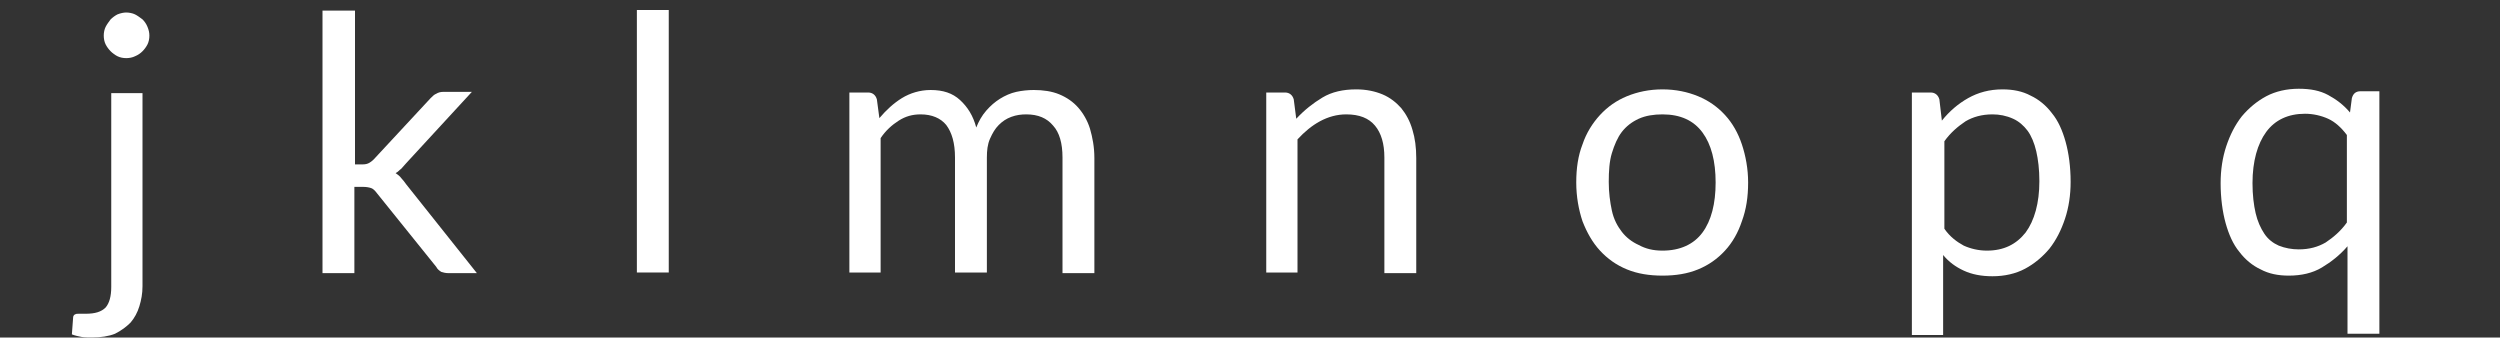 <?xml version="1.0" encoding="utf-8"?>
<!-- Generator: Adobe Illustrator 18.0.0, SVG Export Plug-In . SVG Version: 6.00 Build 0)  -->
<!DOCTYPE svg PUBLIC "-//W3C//DTD SVG 1.1//EN" "http://www.w3.org/Graphics/SVG/1.1/DTD/svg11.dtd">
<svg version="1.1" id="Camada_1" xmlns="http://www.w3.org/2000/svg" xmlns:xlink="http://www.w3.org/1999/xlink" x="0px" y="0px"
	 viewBox="0 0 400 54" enable-background="new 0 0 400 54" xml:space="preserve">
<rect x="0" y="0" width="400" height="54" fill="#333333" stroke="none"/>
<g>
	<path fill="#FFFFFF" d="M22.8,14.8v31c0,1.2-0.2,2.2-0.5,3.2c-0.3,1-0.8,1.9-1.4,2.6c-0.7,0.7-1.5,1.3-2.5,1.8
		c-1,0.4-2.3,0.6-3.7,0.6c-0.6,0-1.2,0-1.7-0.1c-0.5-0.1-1-0.2-1.5-0.4l0.2-2.7c0-0.2,0.1-0.4,0.3-0.5s0.3-0.1,0.6-0.1
		c0.2,0,0.3,0,0.5,0s0.4,0,0.6,0c1.5,0,2.5-0.3,3.2-1c0.6-0.7,0.9-1.8,0.9-3.3v-31H22.8z M23.9,5.7c0,0.5-0.1,1-0.3,1.4
		s-0.5,0.8-0.8,1.1c-0.3,0.3-0.7,0.6-1.2,0.8c-0.4,0.2-0.9,0.3-1.4,0.3s-1-0.1-1.4-0.3c-0.4-0.2-0.8-0.5-1.1-0.8
		c-0.3-0.3-0.6-0.7-0.8-1.1c-0.2-0.4-0.3-0.9-0.3-1.4c0-0.5,0.1-1,0.3-1.4c0.2-0.4,0.5-0.8,0.8-1.2c0.3-0.3,0.7-0.6,1.1-0.8
		C19.3,2.1,19.8,2,20.2,2s1,0.1,1.4,0.3c0.4,0.2,0.8,0.5,1.2,0.8c0.3,0.3,0.6,0.7,0.8,1.2S23.9,5.2,23.9,5.7z"/>
	<path fill="#FFFFFF" d="M56.8,1.6v24.7h1.3c0.4,0,0.7-0.1,0.9-0.2c0.2-0.1,0.5-0.3,0.8-0.6l9.1-9.8c0.3-0.3,0.6-0.6,0.9-0.7
		c0.3-0.2,0.7-0.3,1.1-0.3h4.6L65,26.1c-0.3,0.3-0.5,0.6-0.8,0.9c-0.3,0.2-0.5,0.5-0.9,0.7c0.3,0.2,0.7,0.5,0.9,0.8
		c0.3,0.3,0.5,0.6,0.8,1l11.3,14.2h-4.6c-0.4,0-0.8-0.1-1.1-0.2c-0.3-0.2-0.6-0.4-0.8-0.8l-9.5-11.8c-0.3-0.4-0.6-0.7-0.9-0.8
		c-0.3-0.1-0.7-0.2-1.3-0.2h-1.4v13.8h-5.1v-42H56.8z"/>
	<path fill="#FFFFFF" d="M107,1.6v42h-5.1v-42H107z"/>
	<path fill="#FFFFFF" d="M135.9,43.6V14.8h3c0.7,0,1.2,0.4,1.4,1.1l0.4,3c1.1-1.3,2.3-2.4,3.6-3.2c1.3-0.8,2.9-1.3,4.6-1.3
		c2,0,3.5,0.5,4.7,1.6c1.2,1.1,2.1,2.5,2.6,4.4c0.4-1,0.9-1.9,1.6-2.7c0.7-0.8,1.4-1.4,2.2-1.9c0.8-0.5,1.7-0.9,2.6-1.1
		c0.9-0.2,1.9-0.3,2.8-0.3c1.5,0,2.9,0.2,4.1,0.7c1.2,0.5,2.2,1.2,3,2.1c0.8,0.9,1.5,2.1,1.9,3.4c0.4,1.4,0.7,2.9,0.7,4.7v18.4H170
		V25.2c0-2.3-0.5-4-1.5-5.1c-1-1.2-2.4-1.8-4.3-1.8c-0.8,0-1.6,0.1-2.4,0.4c-0.8,0.3-1.4,0.7-2,1.3c-0.6,0.6-1,1.3-1.4,2.2
		s-0.5,1.9-0.5,3v18.4h-5.1V25.2c0-2.3-0.5-4-1.4-5.2c-0.9-1.1-2.3-1.7-4.1-1.7c-1.3,0-2.4,0.3-3.5,1c-1.1,0.7-2.1,1.6-2.9,2.8v21.5
		H135.9z"/>
	<path fill="#FFFFFF" d="M202.6,43.6V14.8h3c0.7,0,1.2,0.4,1.4,1.1l0.4,3.1c1.3-1.4,2.7-2.5,4.2-3.4c1.5-0.9,3.3-1.3,5.4-1.3
		c1.6,0,3,0.3,4.2,0.8c1.2,0.5,2.2,1.3,3,2.2c0.8,1,1.4,2.1,1.8,3.5c0.4,1.3,0.6,2.8,0.6,4.5v18.4h-5.1V25.2c0-2.2-0.5-3.9-1.5-5.1
		c-1-1.2-2.5-1.8-4.6-1.8c-1.5,0-2.9,0.4-4.2,1.1c-1.3,0.7-2.5,1.7-3.6,2.9v21.3H202.6z"/>
	<path fill="#FFFFFF" d="M266,14.3c2.1,0,4,0.4,5.7,1.1c1.7,0.7,3.1,1.7,4.3,3s2.1,2.9,2.7,4.7c0.6,1.8,1,3.9,1,6.1
		c0,2.3-0.3,4.3-1,6.2c-0.6,1.8-1.5,3.4-2.7,4.7s-2.6,2.3-4.3,3c-1.7,0.7-3.6,1-5.7,1s-4-0.3-5.7-1s-3.1-1.7-4.3-3s-2.1-2.9-2.8-4.7
		c-0.6-1.8-1-3.9-1-6.2c0-2.3,0.3-4.3,1-6.1c0.6-1.8,1.6-3.4,2.8-4.7s2.6-2.3,4.3-3S263.9,14.3,266,14.3z M266,40.1
		c2.8,0,5-1,6.4-2.9c1.4-1.9,2.1-4.6,2.1-8c0-3.4-0.7-6.1-2.1-8c-1.4-1.9-3.5-2.9-6.4-2.9c-1.4,0-2.7,0.2-3.8,0.7
		c-1.1,0.5-2,1.2-2.7,2.1c-0.7,0.9-1.2,2.1-1.6,3.4s-0.5,2.9-0.5,4.6s0.2,3.2,0.5,4.6s0.9,2.5,1.6,3.4c0.7,0.9,1.6,1.6,2.7,2.1
		C263.3,39.8,264.5,40.1,266,40.1z"/>
	<path fill="#FFFFFF" d="M305.9,53.4V14.8h3c0.7,0,1.2,0.4,1.4,1.1l0.4,3.4c1.2-1.5,2.6-2.7,4.2-3.6s3.4-1.4,5.5-1.4
		c1.7,0,3.2,0.3,4.5,1c1.3,0.6,2.5,1.6,3.4,2.8c1,1.2,1.7,2.8,2.2,4.6c0.5,1.8,0.8,4,0.8,6.4c0,2.1-0.3,4.1-0.9,5.9
		s-1.4,3.4-2.5,4.8c-1.1,1.3-2.4,2.4-3.9,3.2c-1.5,0.8-3.3,1.2-5.2,1.2c-1.8,0-3.3-0.3-4.6-0.9s-2.4-1.4-3.3-2.5v12.8H305.9z
		 M318.8,18.3c-1.7,0-3.1,0.4-4.3,1.1c-1.2,0.8-2.4,1.8-3.4,3.2v14c0.9,1.3,2,2.1,3.1,2.7c1.1,0.5,2.4,0.8,3.7,0.8
		c2.7,0,4.7-1,6.2-2.9c1.4-1.9,2.2-4.7,2.2-8.2c0-1.9-0.2-3.5-0.5-4.8c-0.3-1.3-0.8-2.5-1.4-3.3s-1.4-1.5-2.3-1.9
		C321,18.5,319.9,18.3,318.8,18.3z"/>
	<path fill="#FFFFFF" d="M380.7,14.8v38.6h-5.1v-14c-1.2,1.4-2.6,2.5-4.1,3.4c-1.5,0.9-3.3,1.3-5.3,1.3c-1.7,0-3.2-0.3-4.5-1
		c-1.3-0.6-2.5-1.6-3.4-2.8c-1-1.2-1.7-2.8-2.2-4.6c-0.5-1.8-0.8-4-0.8-6.4c0-2.1,0.3-4.1,0.9-5.9c0.6-1.8,1.4-3.4,2.5-4.8
		c1.1-1.3,2.4-2.4,3.9-3.2c1.5-0.8,3.3-1.2,5.2-1.2c1.9,0,3.4,0.3,4.7,1c1.3,0.7,2.5,1.6,3.5,2.8l0.3-2.3c0.2-0.7,0.6-1.1,1.4-1.1
		H380.7z M367.8,39.9c1.7,0,3.1-0.4,4.3-1.1c1.2-0.8,2.4-1.8,3.4-3.2v-14c-0.9-1.2-1.9-2.1-3-2.6s-2.4-0.8-3.7-0.8
		c-2.7,0-4.8,1-6.2,2.9c-1.4,1.9-2.2,4.7-2.2,8.2c0,1.9,0.2,3.5,0.5,4.8c0.3,1.3,0.8,2.4,1.4,3.3s1.4,1.5,2.3,1.9
		C365.6,39.7,366.7,39.9,367.8,39.9z"/>
</g>
</svg>
